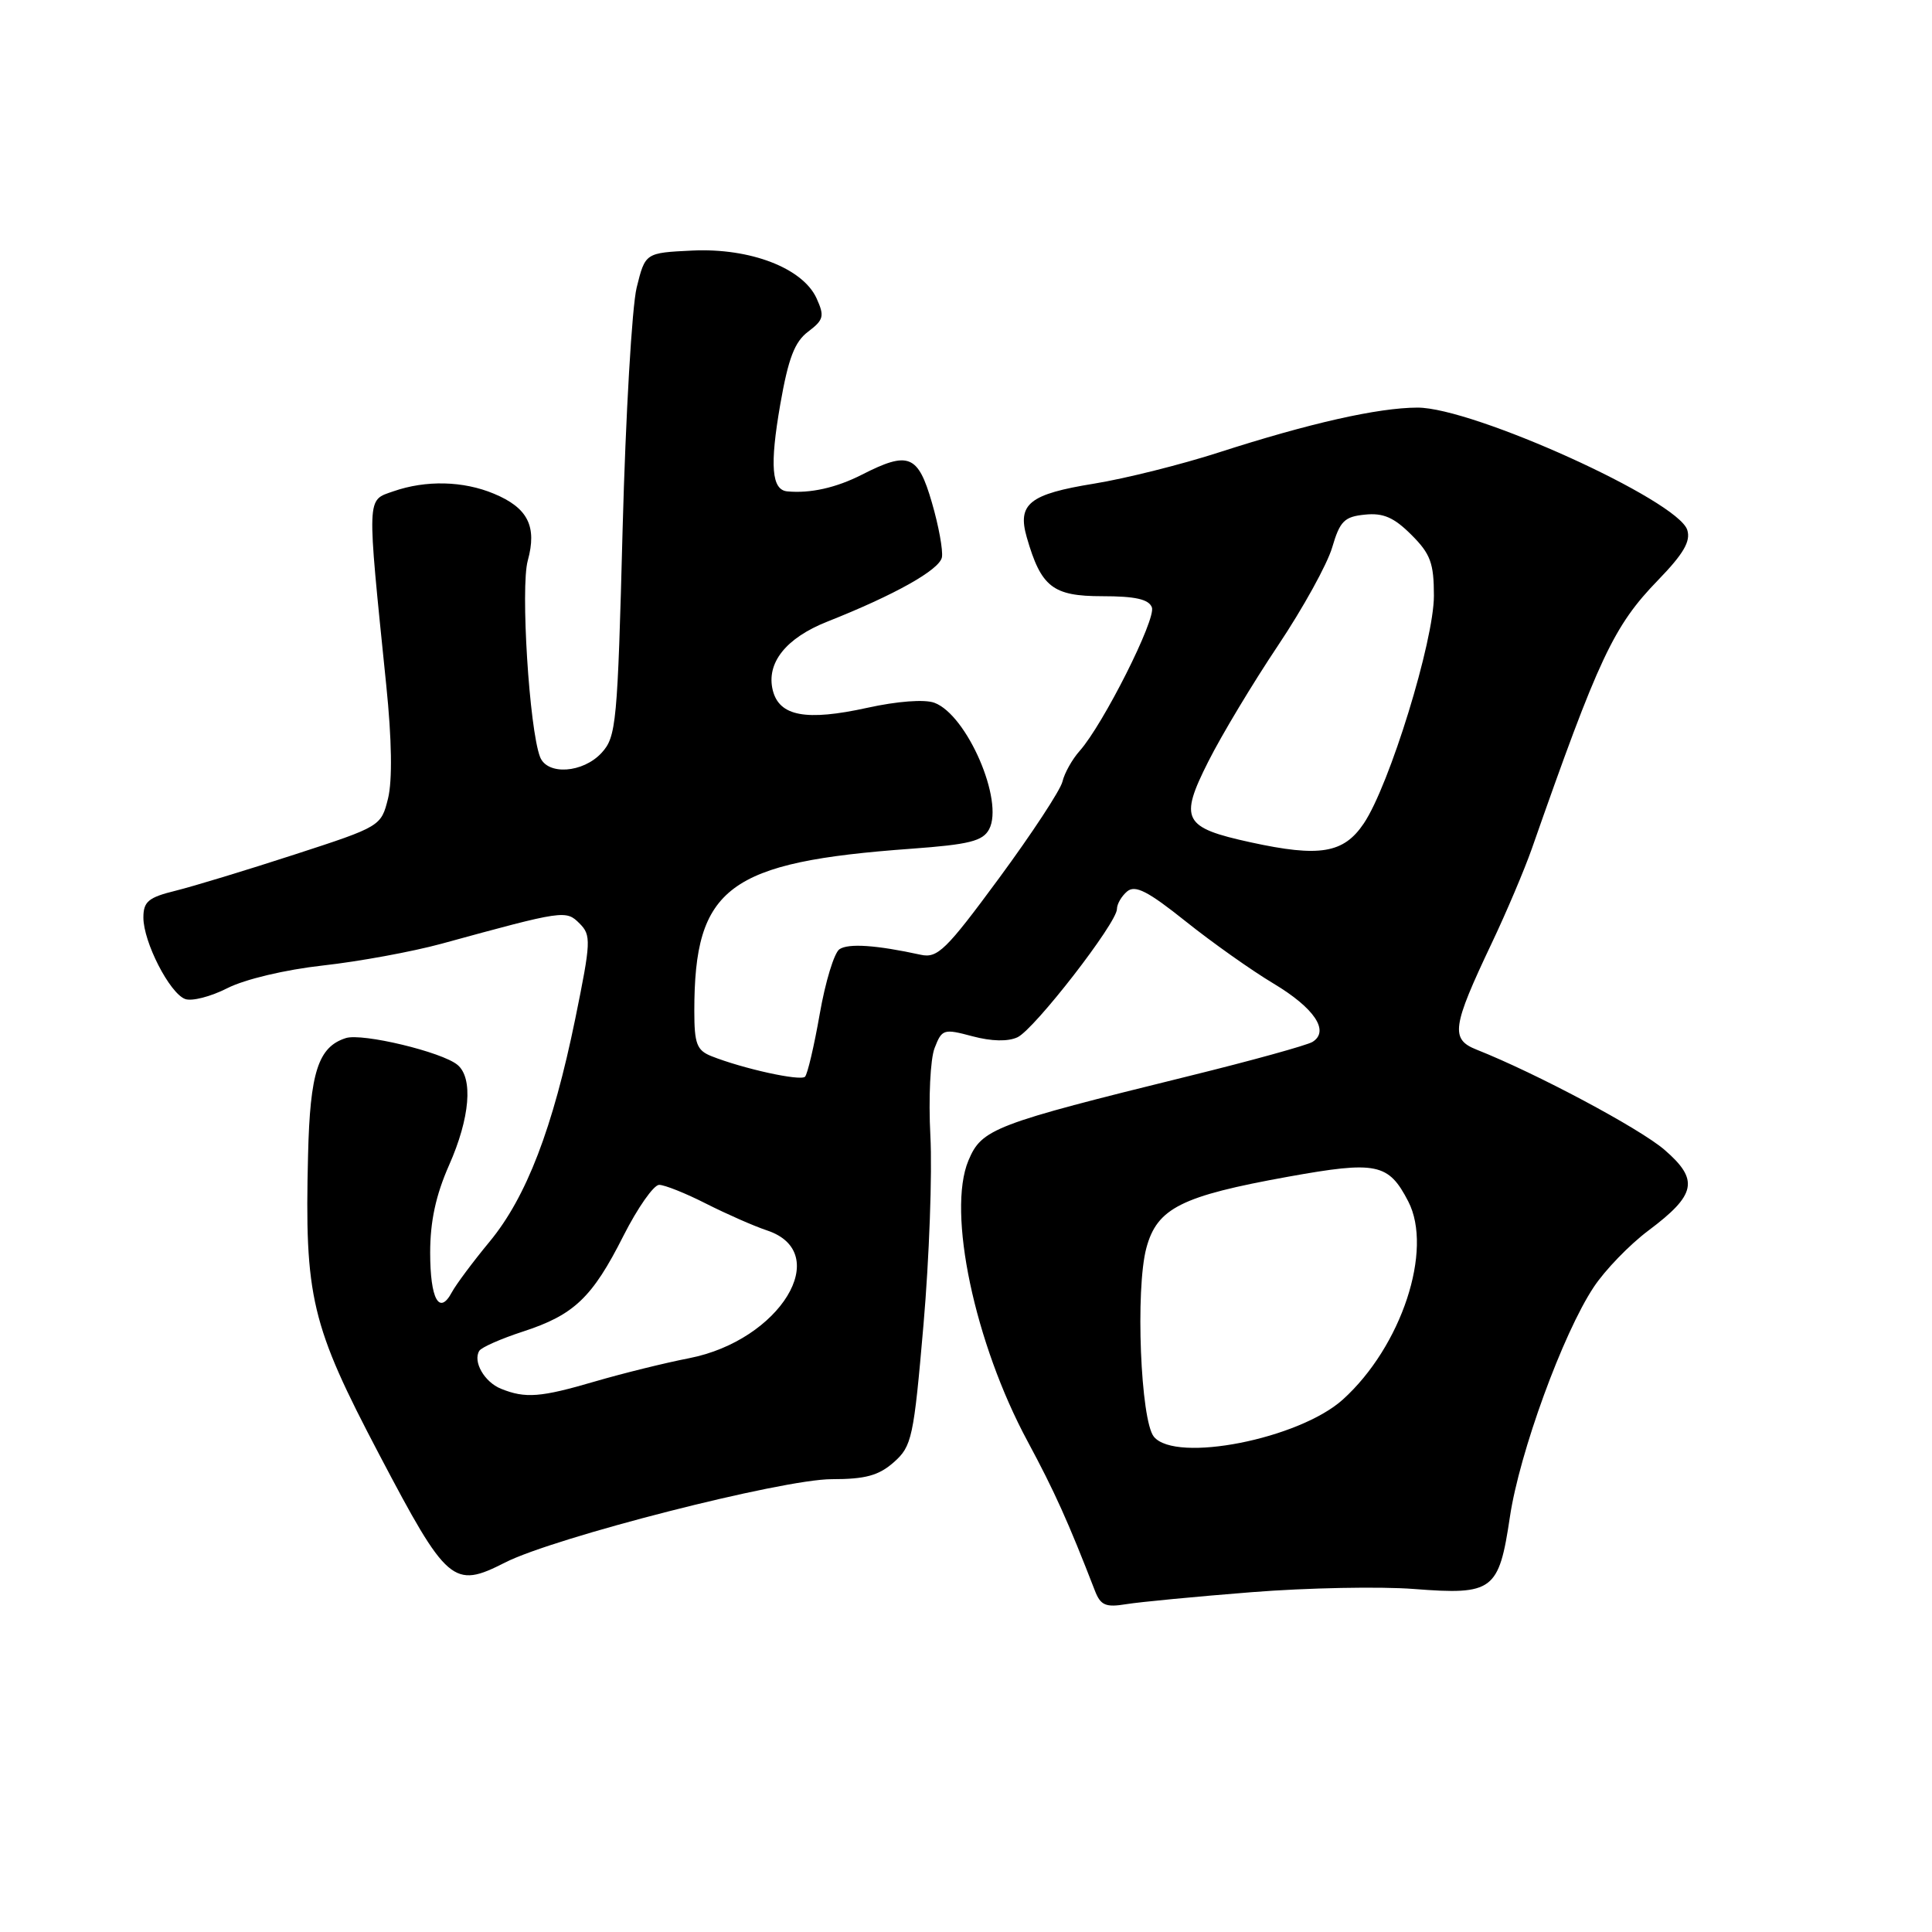 <?xml version="1.0" encoding="UTF-8" standalone="no"?>
<!DOCTYPE svg PUBLIC "-//W3C//DTD SVG 1.1//EN" "http://www.w3.org/Graphics/SVG/1.1/DTD/svg11.dtd" >
<svg xmlns="http://www.w3.org/2000/svg" xmlns:xlink="http://www.w3.org/1999/xlink" version="1.1" viewBox="0 0 256 256">
 <g >
 <path fill="currentColor"
d=" M 165.87 210.97 C 173.22 210.39 182.89 210.20 187.37 210.55 C 197.85 211.36 198.61 210.79 200.07 201.00 C 201.33 192.51 207.09 176.71 211.17 170.56 C 212.66 168.30 215.93 164.92 218.43 163.05 C 224.77 158.30 225.16 156.34 220.56 152.36 C 217.28 149.53 203.62 142.24 195.65 139.08 C 192.17 137.70 192.40 136.07 197.65 125.00 C 199.61 120.88 201.99 115.25 202.96 112.50 C 211.86 87.09 213.80 82.96 219.71 76.86 C 223.07 73.39 224.05 71.72 223.57 70.22 C 222.32 66.28 195.18 53.99 187.81 54.01 C 182.57 54.03 173.50 56.08 161.50 59.95 C 156.55 61.55 149.12 63.41 145.00 64.08 C 136.40 65.47 134.78 66.76 136.05 71.19 C 137.95 77.79 139.49 79.00 146.05 79.00 C 150.43 79.00 152.22 79.40 152.63 80.48 C 153.22 82.01 146.18 95.99 143.06 99.50 C 142.08 100.60 141.05 102.43 140.78 103.57 C 140.51 104.70 136.73 110.45 132.39 116.35 C 125.35 125.91 124.23 127.00 122.00 126.51 C 116.14 125.23 112.42 124.97 111.23 125.78 C 110.53 126.26 109.36 130.11 108.62 134.35 C 107.88 138.59 107.00 142.33 106.67 142.67 C 106.05 143.28 98.45 141.61 94.25 139.94 C 92.33 139.17 92.00 138.30 92.00 133.96 C 92.00 117.55 96.46 114.22 120.77 112.46 C 128.43 111.90 130.22 111.45 131.06 109.89 C 133.07 106.13 128.13 94.72 123.81 93.12 C 122.51 92.64 118.90 92.91 114.91 93.79 C 106.81 95.57 103.27 94.91 102.40 91.48 C 101.50 87.86 104.12 84.55 109.62 82.37 C 118.56 78.83 124.50 75.50 124.81 73.84 C 124.97 72.93 124.38 69.67 123.48 66.59 C 121.64 60.24 120.39 59.74 114.20 62.90 C 110.80 64.63 107.38 65.40 104.32 65.11 C 102.24 64.92 101.98 61.69 103.39 53.58 C 104.46 47.47 105.29 45.29 107.09 43.94 C 109.15 42.38 109.27 41.89 108.20 39.53 C 106.37 35.52 99.41 32.84 91.75 33.20 C 85.50 33.50 85.50 33.50 84.36 38.11 C 83.74 40.64 82.90 55.04 82.50 70.11 C 81.83 95.86 81.66 97.63 79.72 99.75 C 77.25 102.44 72.51 102.76 71.56 100.30 C 70.13 96.58 68.96 77.82 69.93 74.29 C 71.18 69.75 69.95 67.29 65.45 65.42 C 61.39 63.72 56.44 63.60 52.13 65.10 C 48.55 66.35 48.59 65.34 51.18 90.79 C 51.92 98.00 52.00 103.42 51.42 105.79 C 50.50 109.48 50.45 109.52 39.00 113.24 C 32.67 115.30 25.59 117.45 23.25 118.03 C 19.66 118.91 19.00 119.47 19.00 121.58 C 19.00 124.82 22.46 131.58 24.52 132.37 C 25.40 132.71 27.92 132.06 30.12 130.94 C 32.44 129.76 37.78 128.49 42.81 127.93 C 47.59 127.40 54.65 126.10 58.50 125.05 C 74.75 120.60 74.99 120.56 76.80 122.37 C 78.35 123.92 78.31 124.77 76.23 134.97 C 73.26 149.49 69.75 158.63 64.88 164.52 C 62.67 167.19 60.43 170.20 59.88 171.22 C 58.21 174.35 57.00 172.15 57.00 165.97 C 57.00 161.84 57.75 158.36 59.50 154.40 C 62.28 148.13 62.72 142.84 60.62 141.10 C 58.57 139.39 48.01 136.86 45.83 137.55 C 42.17 138.71 41.08 142.07 40.82 153.02 C 40.35 171.96 41.20 175.52 50.27 192.77 C 59.25 209.85 60.06 210.54 66.91 207.05 C 73.44 203.72 103.66 196.00 110.19 196.00 C 114.68 196.00 116.43 195.52 118.44 193.75 C 120.83 191.63 121.07 190.55 122.37 175.50 C 123.13 166.70 123.54 155.45 123.28 150.50 C 123.02 145.52 123.27 140.33 123.84 138.87 C 124.81 136.36 125.04 136.29 128.85 137.31 C 131.40 137.99 133.57 138.03 134.83 137.44 C 137.08 136.37 148.00 122.29 148.00 120.45 C 148.00 119.79 148.61 118.74 149.36 118.11 C 150.43 117.23 152.11 118.09 157.09 122.07 C 160.59 124.87 165.83 128.58 168.74 130.32 C 174.17 133.57 176.22 136.63 173.91 138.06 C 173.19 138.50 165.83 140.54 157.55 142.58 C 131.65 148.97 130.08 149.57 128.32 153.78 C 125.47 160.59 129.14 177.96 136.17 191.00 C 139.71 197.58 141.54 201.63 145.09 210.80 C 145.84 212.72 146.51 213.01 149.24 212.56 C 151.03 212.27 158.51 211.55 165.87 210.97 Z  M 152.90 190.38 C 151.13 188.25 150.43 170.82 151.90 165.36 C 153.32 160.08 156.52 158.48 170.69 155.92 C 182.42 153.81 183.98 154.13 186.60 159.19 C 189.93 165.63 185.71 178.42 177.93 185.45 C 172.15 190.66 155.81 193.89 152.90 190.38 Z  M 66.39 184.02 C 64.18 183.13 62.63 180.41 63.51 178.99 C 63.79 178.53 66.38 177.39 69.26 176.45 C 76.06 174.24 78.47 171.96 82.61 163.75 C 84.49 160.04 86.62 157.00 87.34 157.00 C 88.07 157.00 90.87 158.12 93.58 159.50 C 96.29 160.87 99.92 162.47 101.64 163.04 C 110.48 165.98 103.38 177.61 91.31 179.97 C 88.11 180.59 82.51 181.98 78.84 183.05 C 71.62 185.17 69.61 185.32 66.39 184.02 Z  M 165.71 111.61 C 156.77 109.66 156.22 108.61 160.11 100.90 C 161.88 97.38 166.04 90.47 169.34 85.54 C 172.64 80.61 175.87 74.76 176.52 72.54 C 177.55 69.04 178.13 68.46 180.87 68.19 C 183.29 67.94 184.72 68.57 187.01 70.86 C 189.55 73.39 190.00 74.62 190.00 78.94 C 190.00 84.93 184.12 104.04 180.71 109.11 C 178.04 113.08 174.87 113.61 165.71 111.61 Z "/>
</g>
</svg>